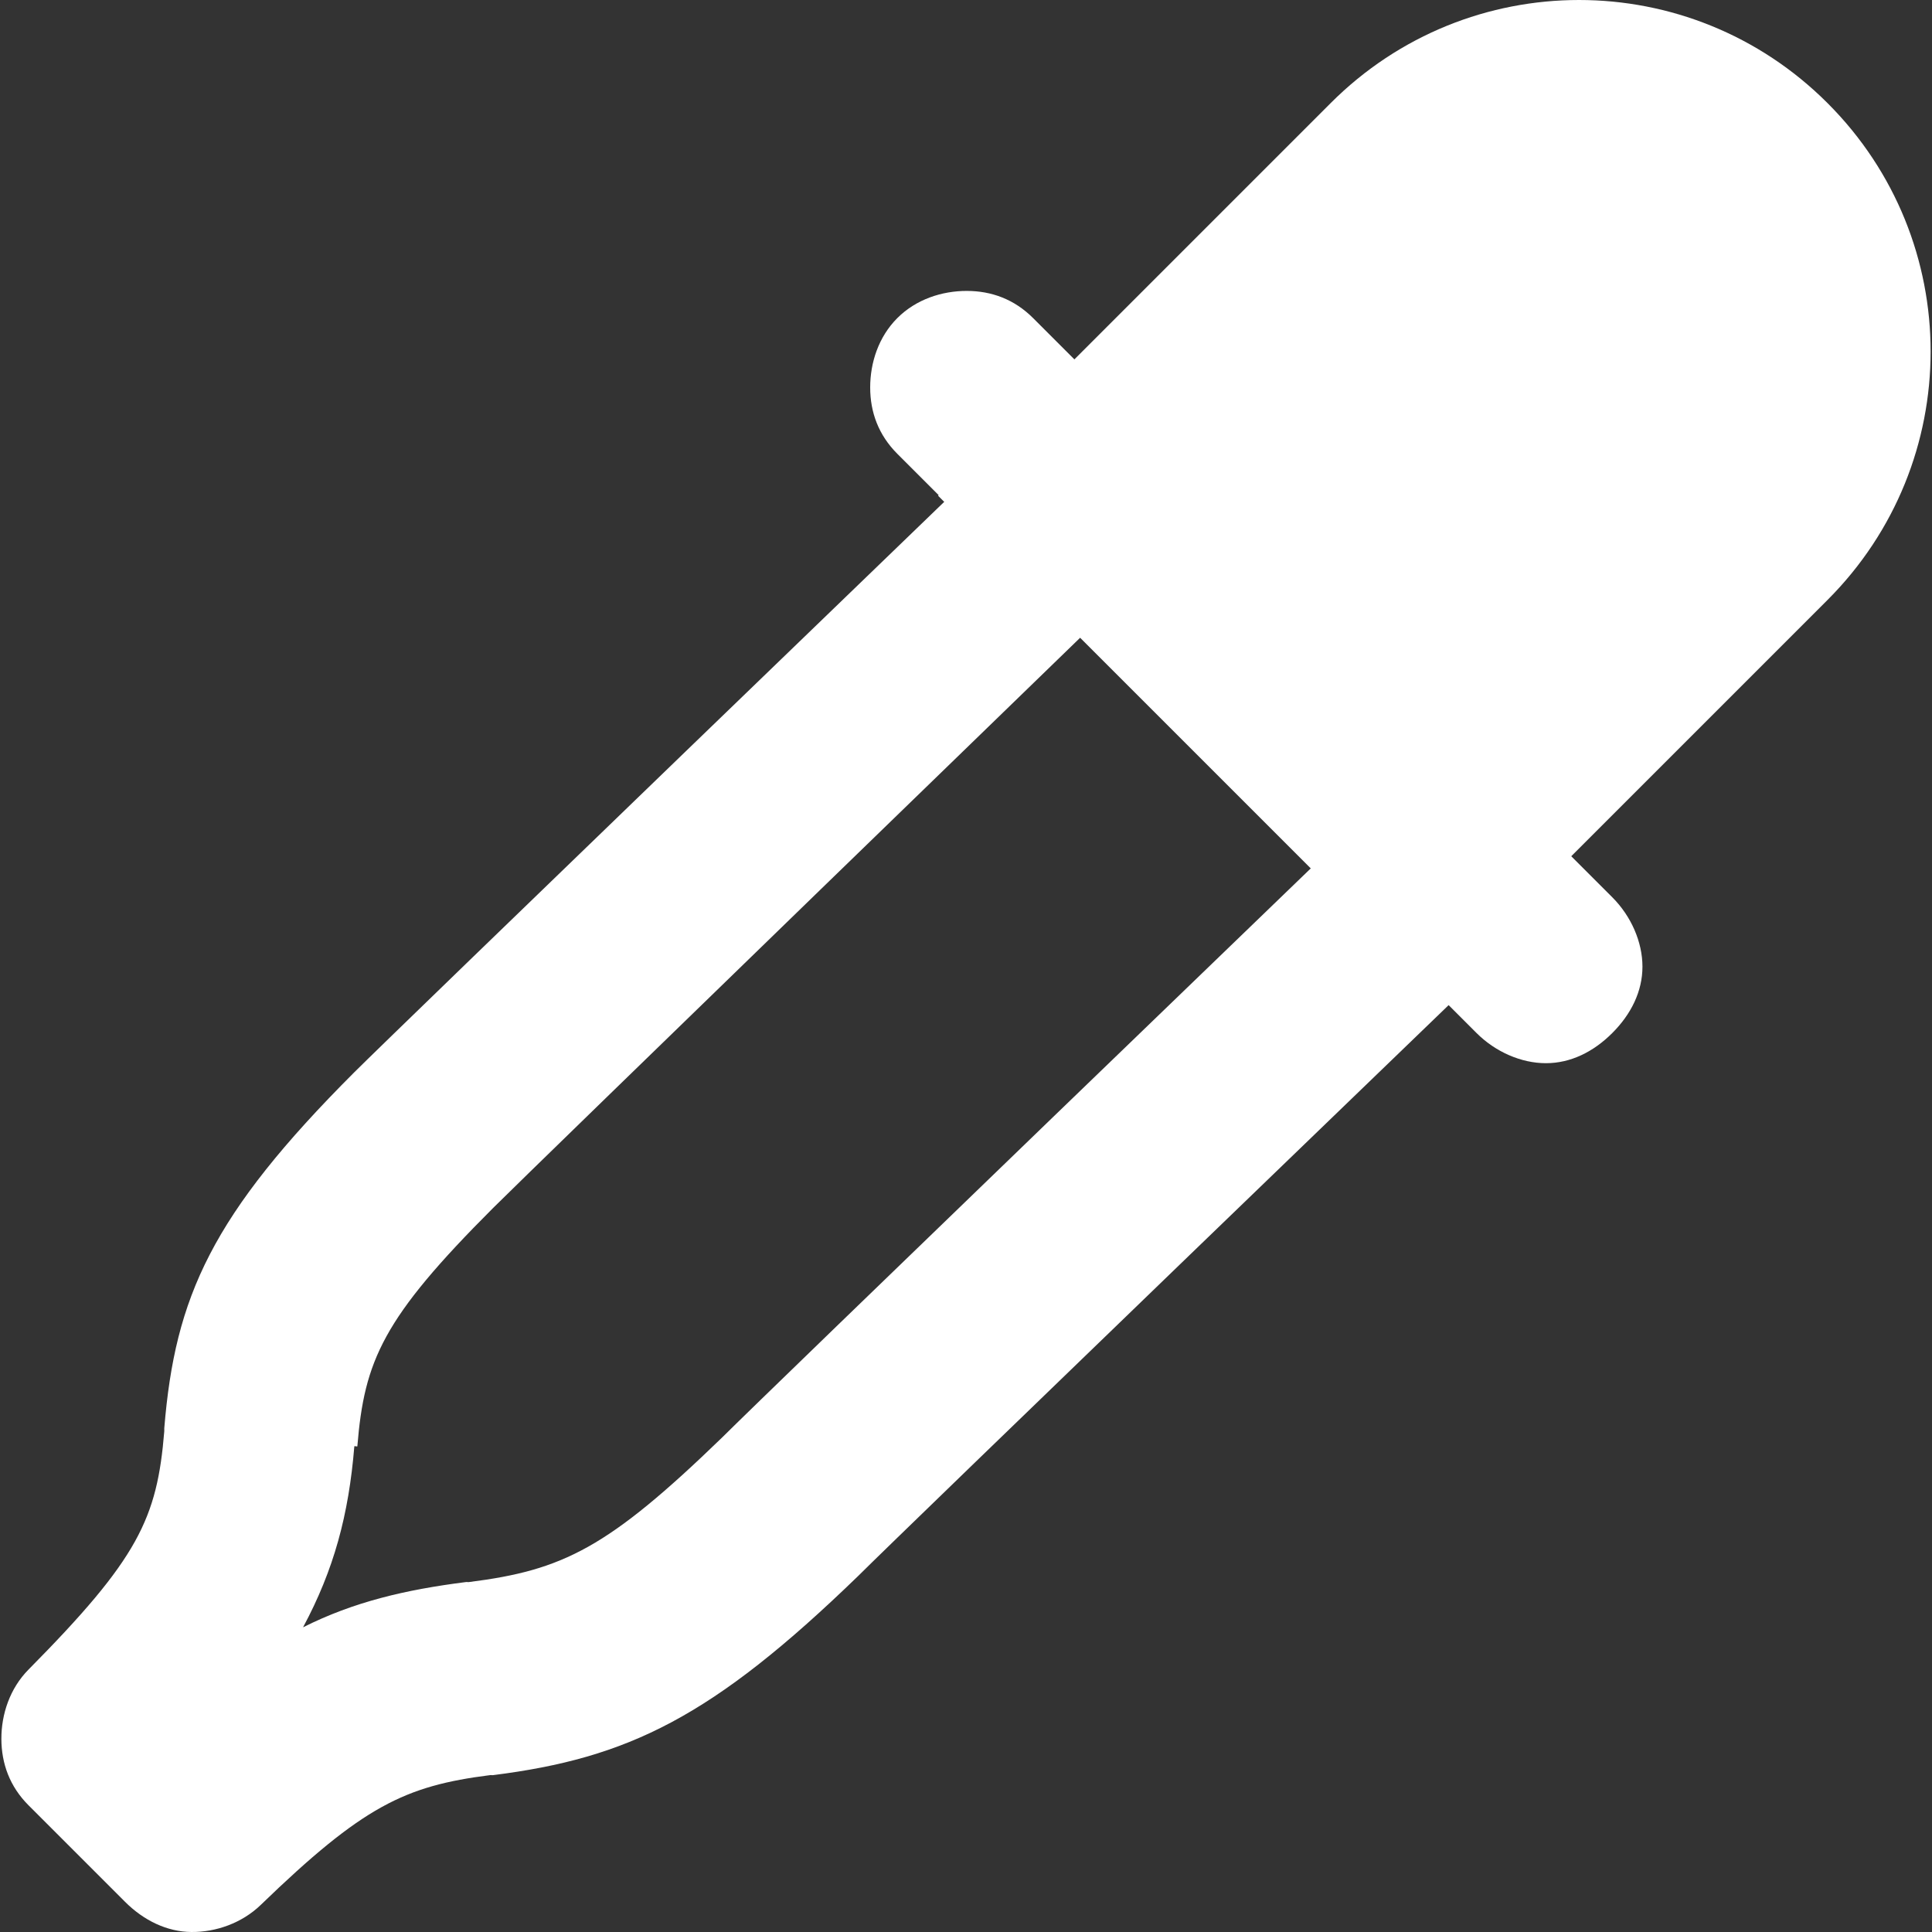 <?xml version="1.0" encoding="UTF-8" standalone="no"?>
<!DOCTYPE svg PUBLIC "-//W3C//DTD SVG 1.1//EN" "http://www.w3.org/Graphics/SVG/1.1/DTD/svg11.dtd">
<!-- Created with Vectornator (http://vectornator.io/) -->
<svg stroke-miterlimit="10" style="fill-rule:nonzero;clip-rule:evenodd;stroke-linecap:round;stroke-linejoin:round;" version="1.1" viewBox="0 0 500 500" xml:space="preserve" xmlns="http://www.w3.org/2000/svg" xmlns:xlink="http://www.w3.org/1999/xlink">
<rect x="0" y="0" width="500" height="500" fill="#333333" stroke="none"/>
<defs/>
<clipPath id="ArtboardFrame">
<rect height="500" width="500" x="0" y="0"/>
</clipPath>
<g clip-path="url(#ArtboardFrame)" id="Layer-1">
<g opacity="1">
<path d="M274.388 111.203C267.995 111.086 261.399 113.441 256.432 118.229C255.119 119.494 101.794 267.401 91.701 277.495C54.731 314.465 45.3 335.6 42.516 369.62C42.506 369.731 42.525 370.29 42.516 370.4C40.667 392.997 35.808 403.353 7.383 432.077C2.549 436.962 0.34 443.66 0.357 450.033C0.374 456.407 2.523 462.349 7.383 467.209L32.366 492.192C37.186 497.012 43.215 499.946 49.542 499.999C55.869 500.053 62.598 497.711 67.499 492.973C93.932 467.42 104.784 462.196 126.833 459.402C127.24 459.35 127.201 459.453 127.614 459.402C162.552 454.989 184.27 444.503 222.08 407.875C233.016 396.943 384.715 250.657 386.03 249.39C390.999 244.603 393.718 237.826 393.837 231.433C393.957 225.041 391.597 218.445 386.811 213.477C377.238 203.54 360.834 203.905 350.898 213.477C349.578 214.748 197.886 361.023 186.948 371.962C157.321 400.658 145.743 406.357 121.368 409.436C120.951 409.489 121.01 409.382 120.587 409.436C104.911 411.422 91.499 414.569 78.428 421.147C86.412 406.276 90.251 392.038 91.701 374.304C91.71 374.193 92.472 374.415 92.481 374.304C94.302 352.057 99.042 341.2 127.614 312.627C137.419 302.822 289.475 155.402 290.783 154.142C300.717 144.566 301.14 128.945 291.564 119.01C286.776 114.043 280.781 111.32 274.388 111.203Z" fill="#ffffff" fill-rule="evenodd" opacity="1" stroke="none"/>
<path d="M250.186 75.29C243.792 75.29 237.107 77.438 232.229 82.317C227.351 87.195 225.203 93.879 225.203 100.273C225.203 106.667 227.351 112.57 232.229 117.449L382.127 267.346C387.005 272.224 393.69 275.153 400.083 275.153C406.477 275.153 412.381 272.224 417.259 267.346C422.137 262.468 425.066 256.564 425.066 250.17C425.066 243.777 422.137 237.092 417.259 232.214L267.362 82.317C262.483 77.438 256.579 75.29 250.186 75.29Z" fill="#ffffff" fill-rule="evenodd" opacity="1" stroke="none"/>
<path d="M371.356 256.874C371.356 256.874 470.213 158.017 472.961 155.269C508.537 119.693 508.537 62.232 472.961 26.682C437.386-8.894 379.925-8.894 344.375 26.682C341.626 29.43 242.769 128.287 242.769 128.287L371.356 256.874Z" fill="#ffffff" fill-rule="evenodd" opacity="1" stroke="none"/>
</g>
</g>
</svg>

